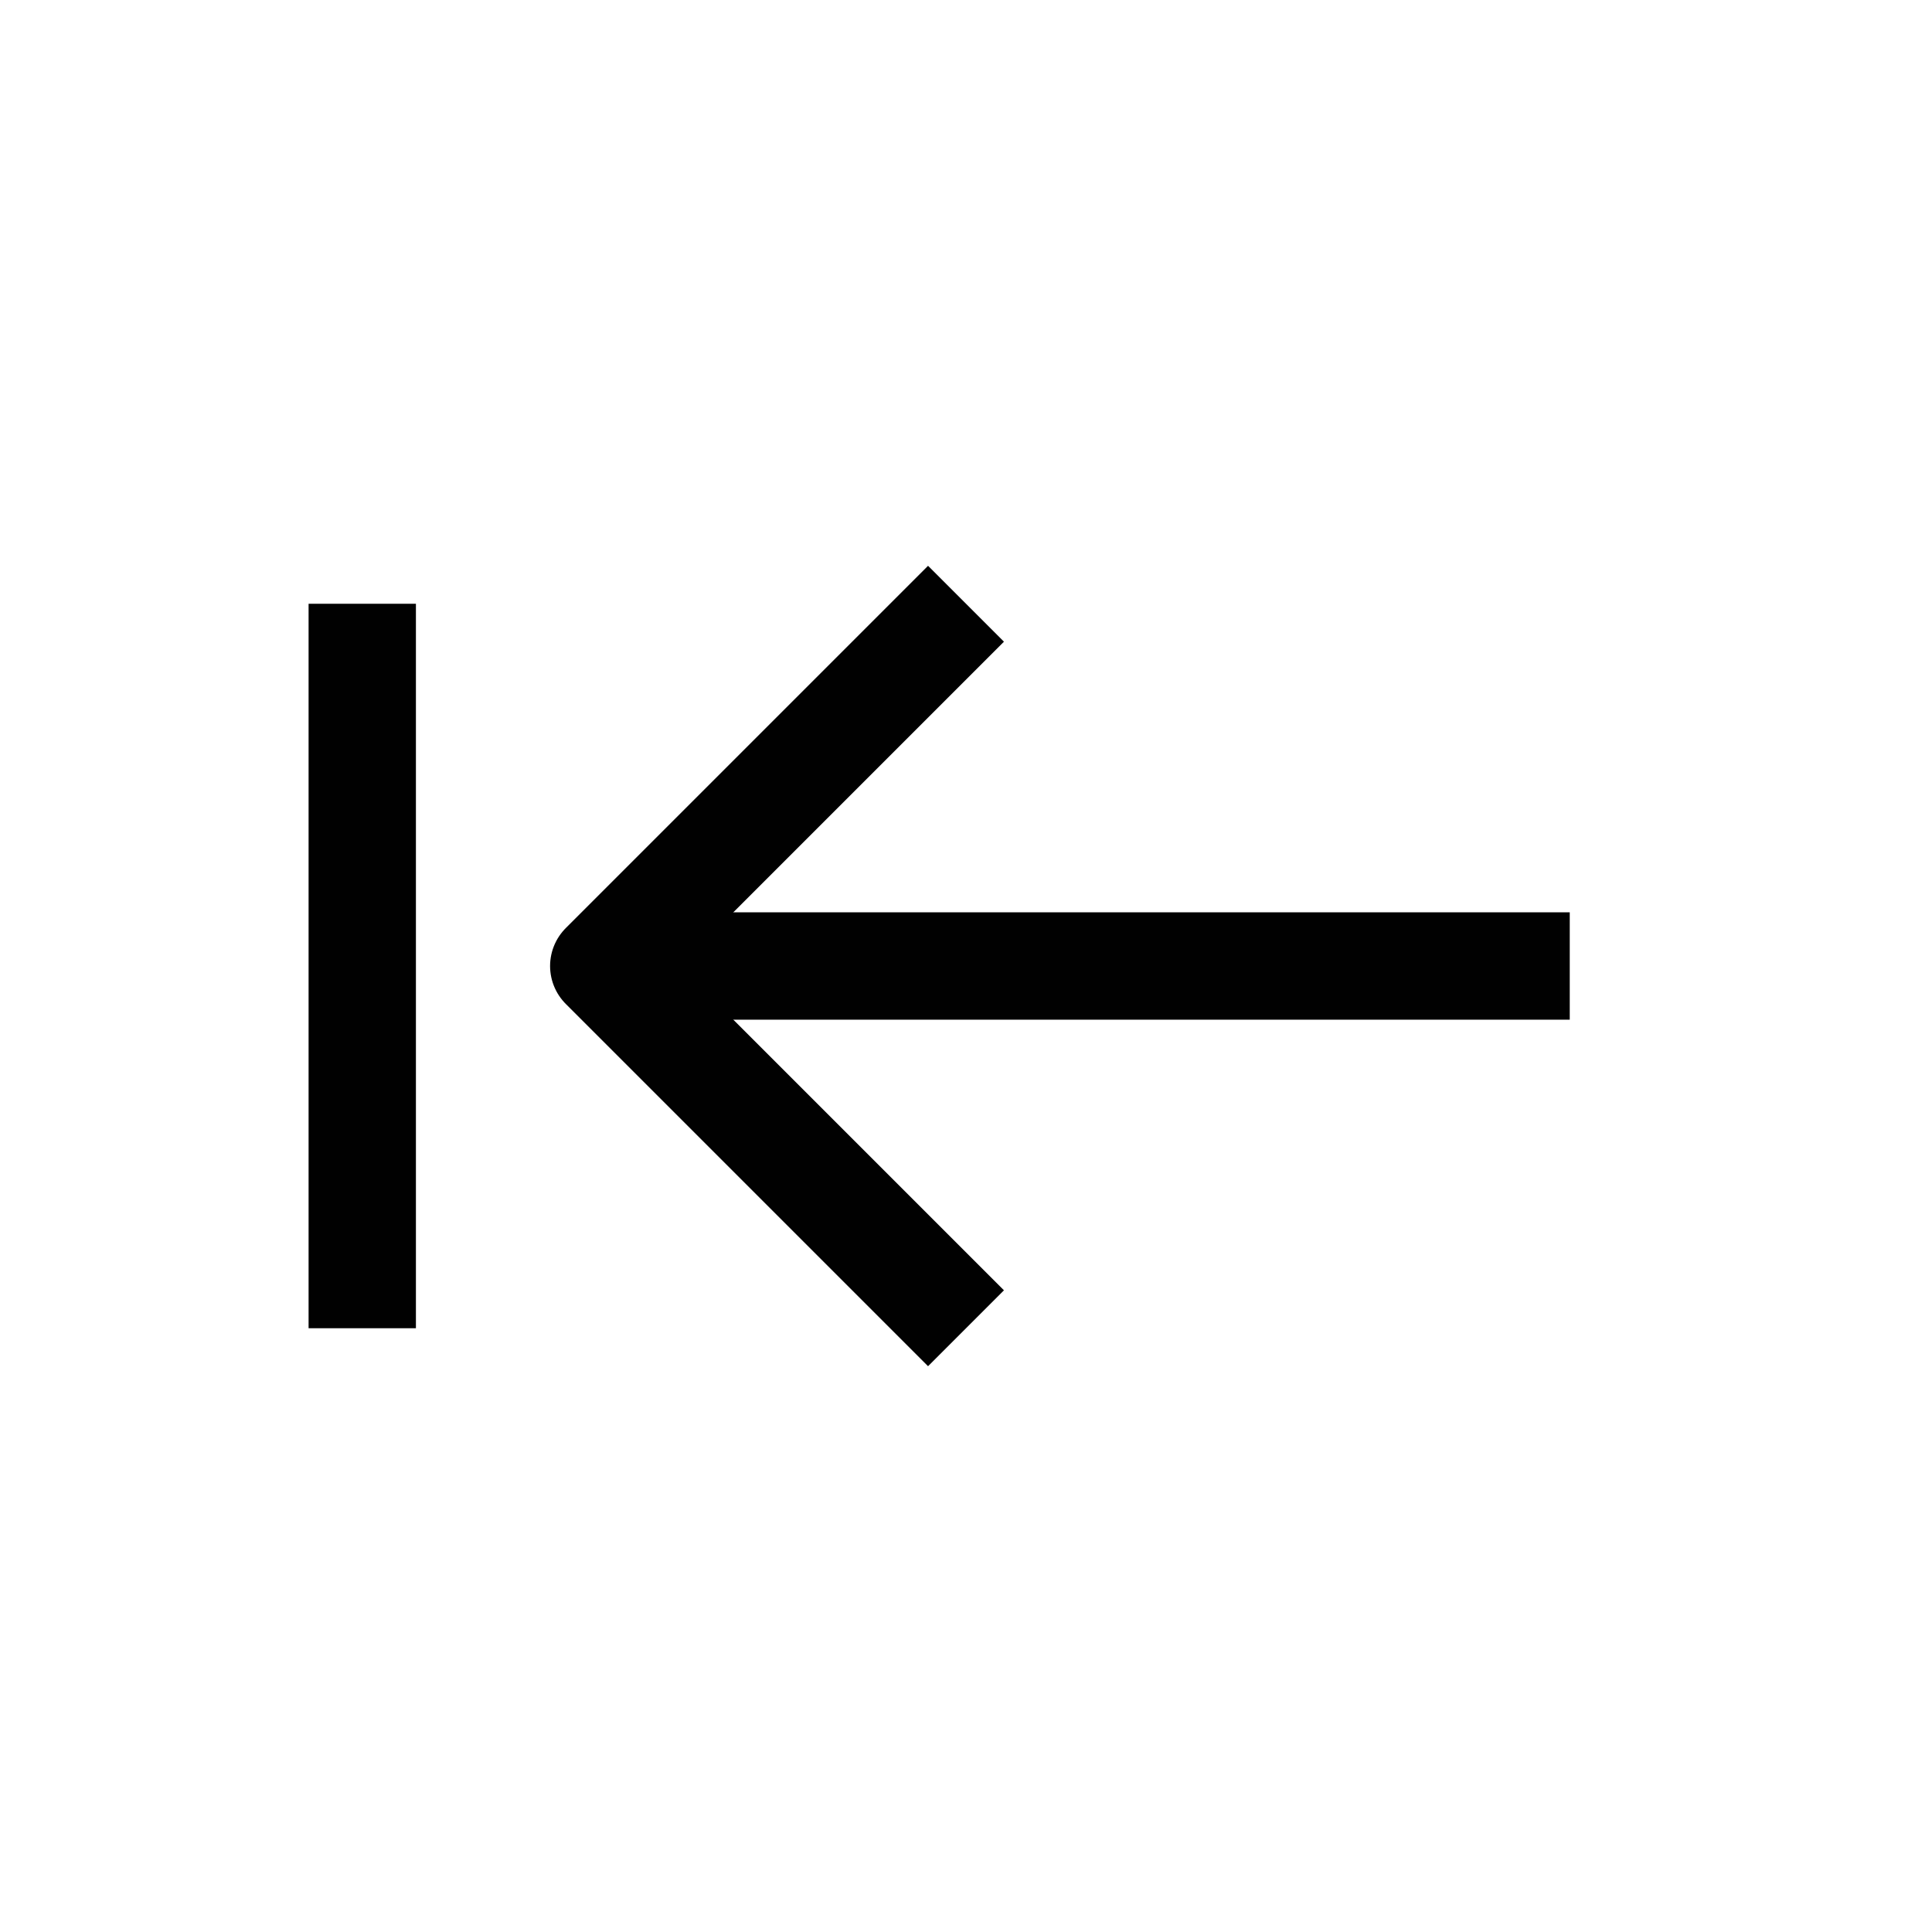 <?xml version="1.0" encoding="UTF-8"?>
<svg id="arrow-left-stop" xmlns="http://www.w3.org/2000/svg" viewBox="0 0 72 72">
  <line x1="58.5" y1="36" x2="22.5" y2="36" style="fill: none; stroke: #010101; stroke-linejoin: round; stroke-width: 4px;"/>
  <line x1="13.5" y1="22.5" x2="13.5" y2="49.5" style="fill: none; stroke: #010101; stroke-linejoin: round; stroke-width: 4px;"/>
  <polyline points="36 49.5 22.5 36 36 22.5" style="fill: none; stroke: #010101; stroke-linejoin: round; stroke-width: 4px;"/>
</svg>
